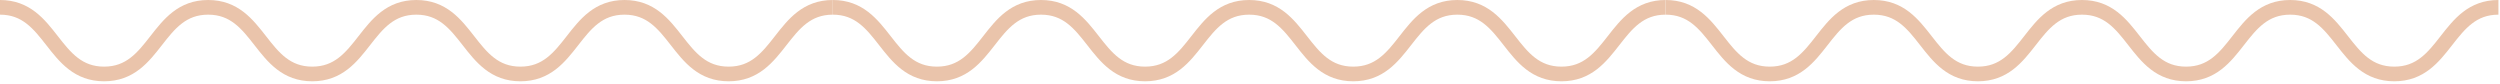 <svg width="508" height="17" viewBox="0 0 508 17" fill="none" xmlns="http://www.w3.org/2000/svg">
<path d="M0 1.49C10.58 1.49 10.58 15.03 21.15 15.03C31.73 15.03 31.73 1.49 42.3 1.49C52.88 1.49 52.88 15.03 63.45 15.03C74.03 15.03 74.03 1.49 84.6 1.49C95.18 1.49 95.18 15.03 105.75 15.03C116.33 15.03 116.33 1.49 126.9 1.49C137.48 1.49 137.48 15.03 148.06 15.03C158.64 15.03 158.64 1.49 169.22 1.49" stroke="#EAC4AB" stroke-width="2.978" stroke-miterlimit="10"/>
<path d="M338.46 1.49C349.04 1.49 349.04 15.03 359.61 15.03C370.19 15.03 370.19 1.49 380.76 1.49C391.34 1.49 391.34 15.03 401.91 15.03C412.49 15.03 412.49 1.49 423.06 1.49C433.64 1.49 433.64 15.03 444.21 15.03C454.79 15.03 454.79 1.49 465.36 1.49C475.94 1.49 475.94 15.03 486.52 15.03C497.1 15.03 497.1 1.49 507.68 1.49" stroke="#EAC4AB" stroke-width="2.978" stroke-miterlimit="10"/>
<path d="M169.23 1.49C179.81 1.49 179.81 15.03 190.38 15.03C200.96 15.03 200.96 1.49 211.53 1.49C222.11 1.49 222.11 15.03 232.68 15.03C243.26 15.03 243.26 1.49 253.83 1.49C264.41 1.49 264.41 15.03 274.98 15.03C285.56 15.03 285.56 1.49 296.13 1.49C306.71 1.49 306.71 15.03 317.29 15.03C327.87 15.03 327.87 1.49 338.45 1.49" stroke="#EAC4AB" stroke-width="2.978" stroke-miterlimit="10"/>
</svg>
